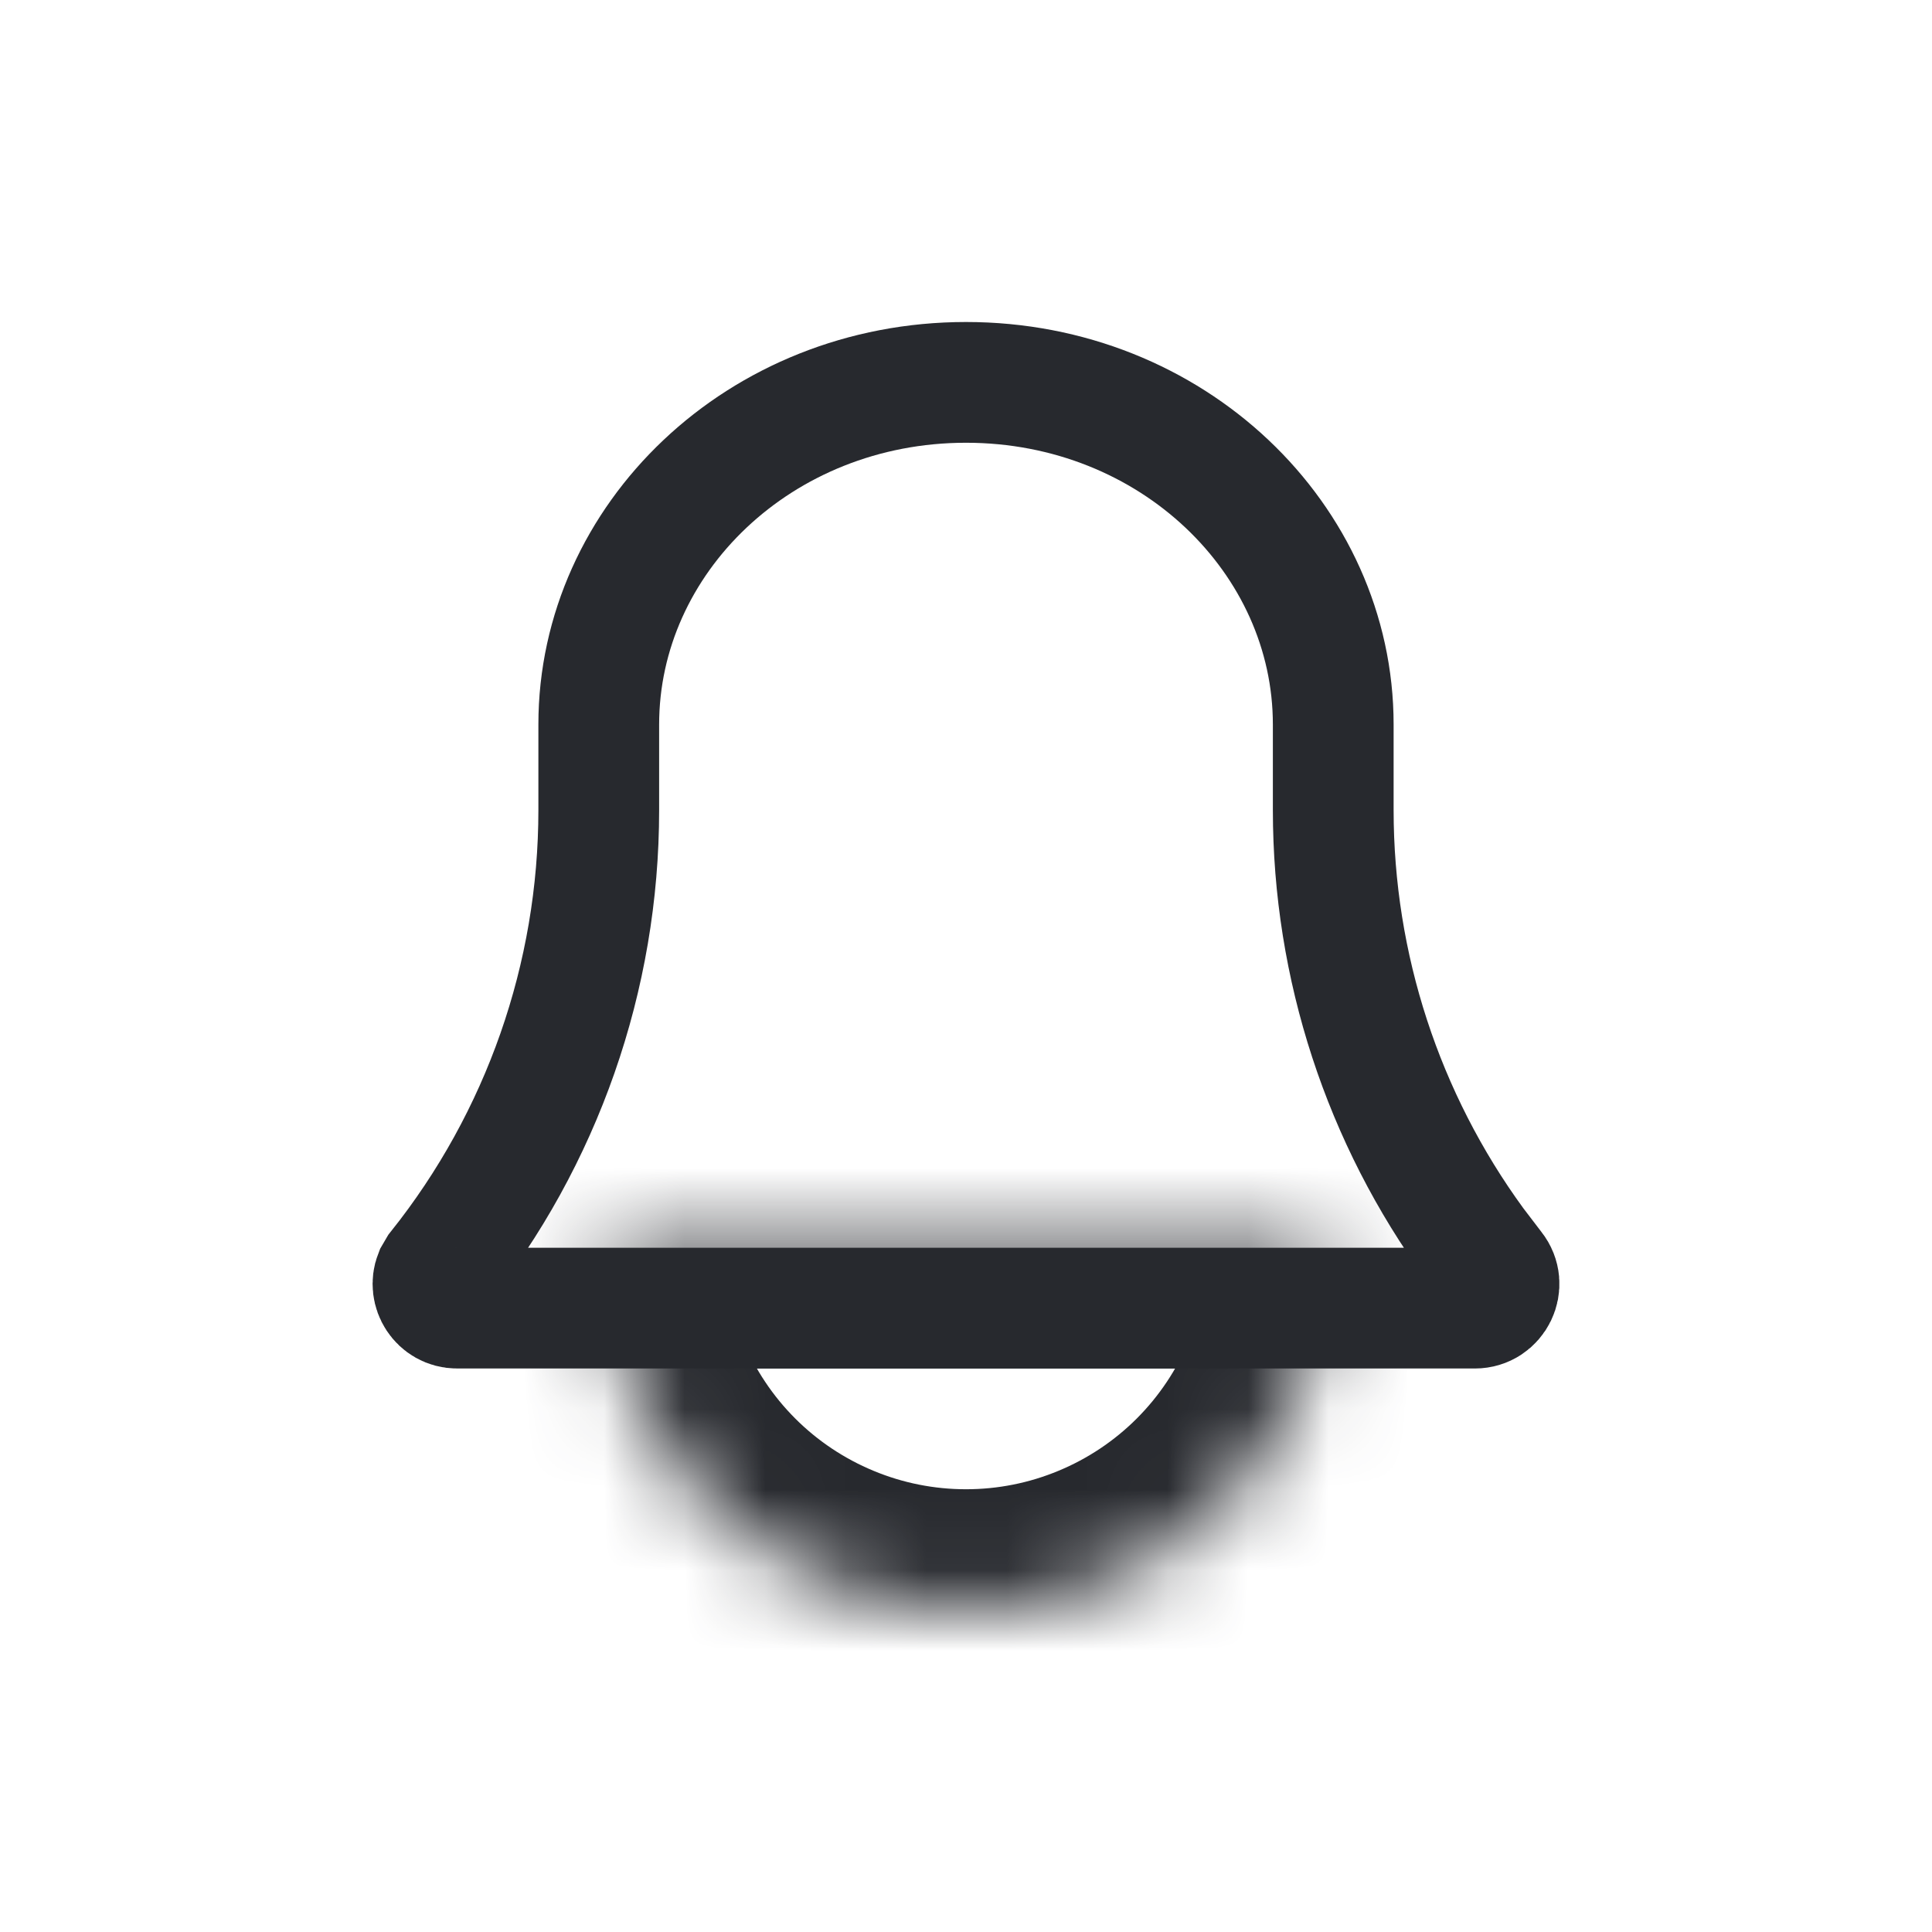 <svg width="24" height="24" viewBox="0 0 24 24" fill="none" xmlns="http://www.w3.org/2000/svg">
<path d="M12 4.75C14.563 4.75 16.562 6.695 16.562 9V10.063C16.562 12.005 17.18 13.893 18.321 15.456L18.556 15.764C18.712 15.96 18.572 16.25 18.321 16.25H5.679C5.459 16.25 5.325 16.028 5.399 15.841L5.444 15.764C6.735 14.144 7.438 12.134 7.438 10.063V9C7.438 6.695 9.437 4.75 12 4.75Z" stroke="#27292E" stroke-width="1.5"/>
<mask id="path-2-inside-1_4453_661" fill="white">
<path d="M16.5 15.5C16.5 16.091 16.384 16.676 16.157 17.222C15.931 17.768 15.6 18.264 15.182 18.682C14.764 19.1 14.268 19.431 13.722 19.657C13.176 19.884 12.591 20 12 20C11.409 20 10.824 19.884 10.278 19.657C9.732 19.431 9.236 19.1 8.818 18.682C8.4 18.264 8.069 17.768 7.843 17.222C7.616 16.676 7.5 16.091 7.5 15.5L12 15.5H16.5Z"/>
</mask>
<path d="M16.5 15.5C16.5 16.091 16.384 16.676 16.157 17.222C15.931 17.768 15.6 18.264 15.182 18.682C14.764 19.1 14.268 19.431 13.722 19.657C13.176 19.884 12.591 20 12 20C11.409 20 10.824 19.884 10.278 19.657C9.732 19.431 9.236 19.1 8.818 18.682C8.4 18.264 8.069 17.768 7.843 17.222C7.616 16.676 7.5 16.091 7.5 15.5L12 15.5H16.5Z" stroke="#27292E" stroke-width="3" mask="url(#path-2-inside-1_4453_661)"/>
</svg>
